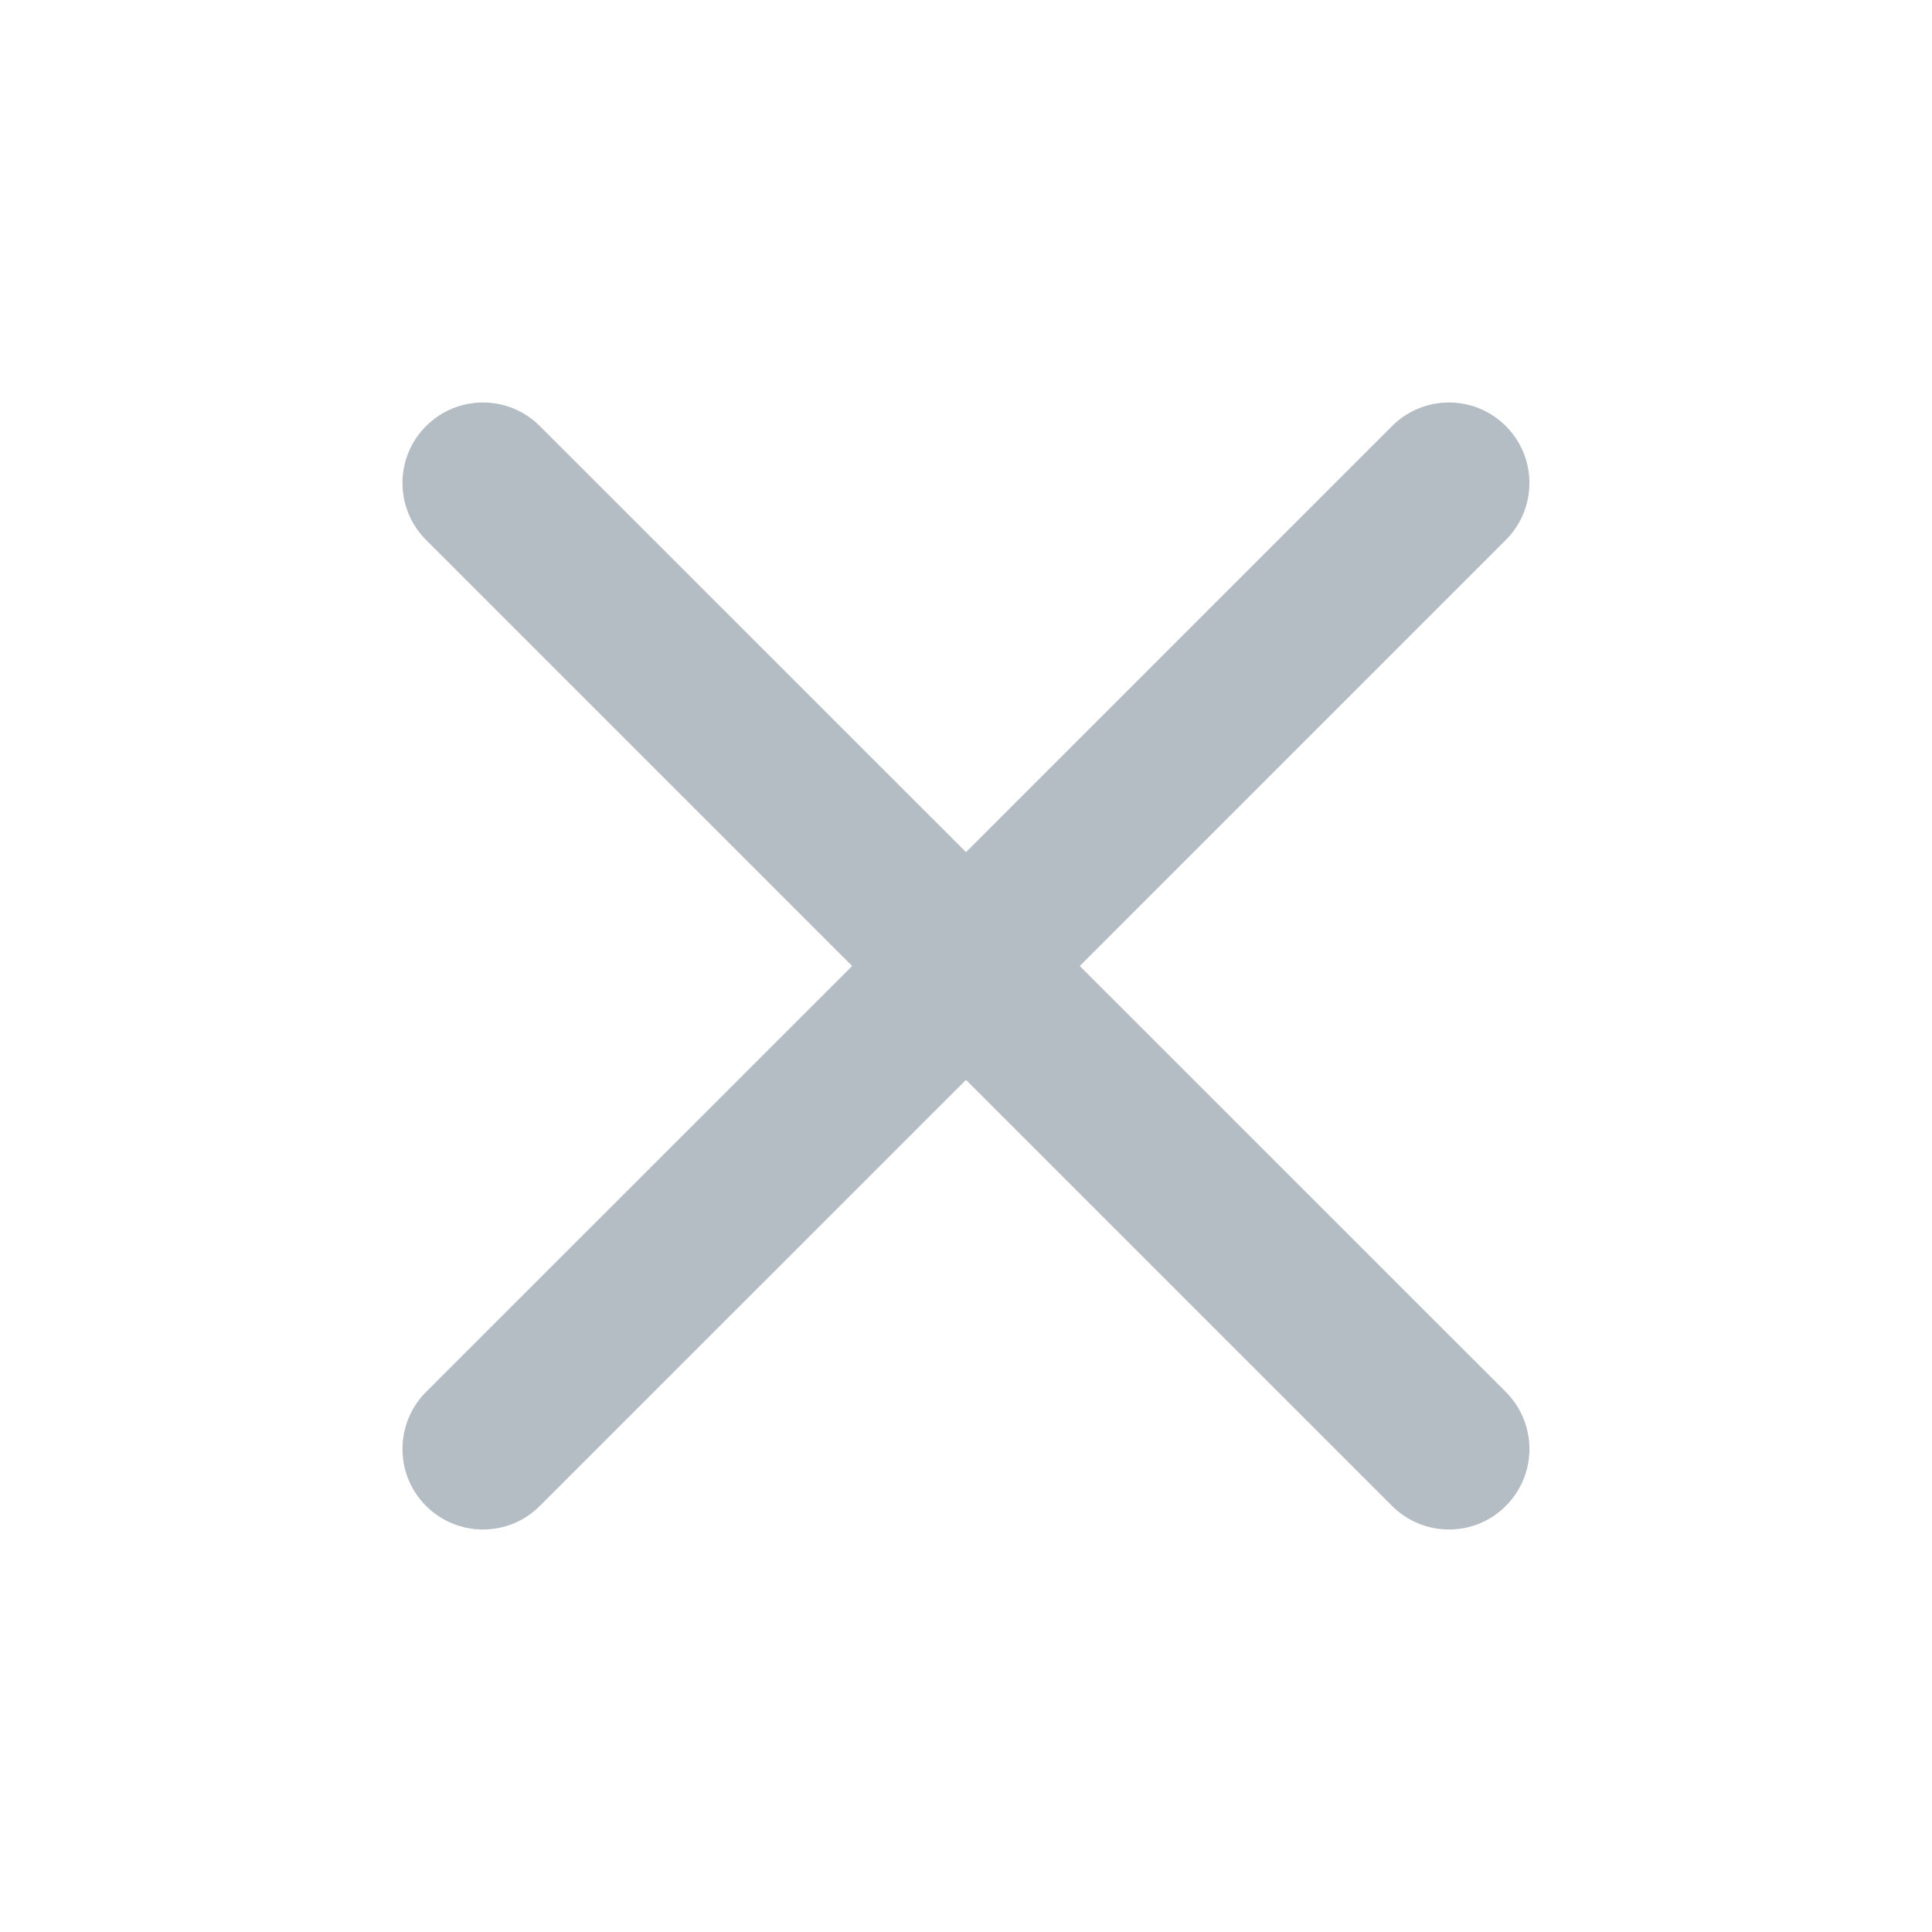<svg width="16" height="16" viewBox="0 0 16 16" fill="none" xmlns="http://www.w3.org/2000/svg">
<path fill-rule="evenodd" clip-rule="evenodd" d="M12.471 4.471C12.731 4.211 12.731 3.789 12.471 3.529C12.211 3.268 11.789 3.268 11.528 3.529L8 7.057L4.471 3.529C4.211 3.268 3.789 3.268 3.528 3.529C3.268 3.789 3.268 4.211 3.528 4.471L7.057 8L3.528 11.528C3.268 11.789 3.268 12.211 3.528 12.471C3.789 12.732 4.211 12.732 4.471 12.471L8 8.943L11.528 12.471C11.789 12.732 12.211 12.732 12.471 12.471C12.731 12.211 12.731 11.789 12.471 11.528L8.942 8L12.471 4.471Z" fill="#B4BDC4"/>
</svg>
